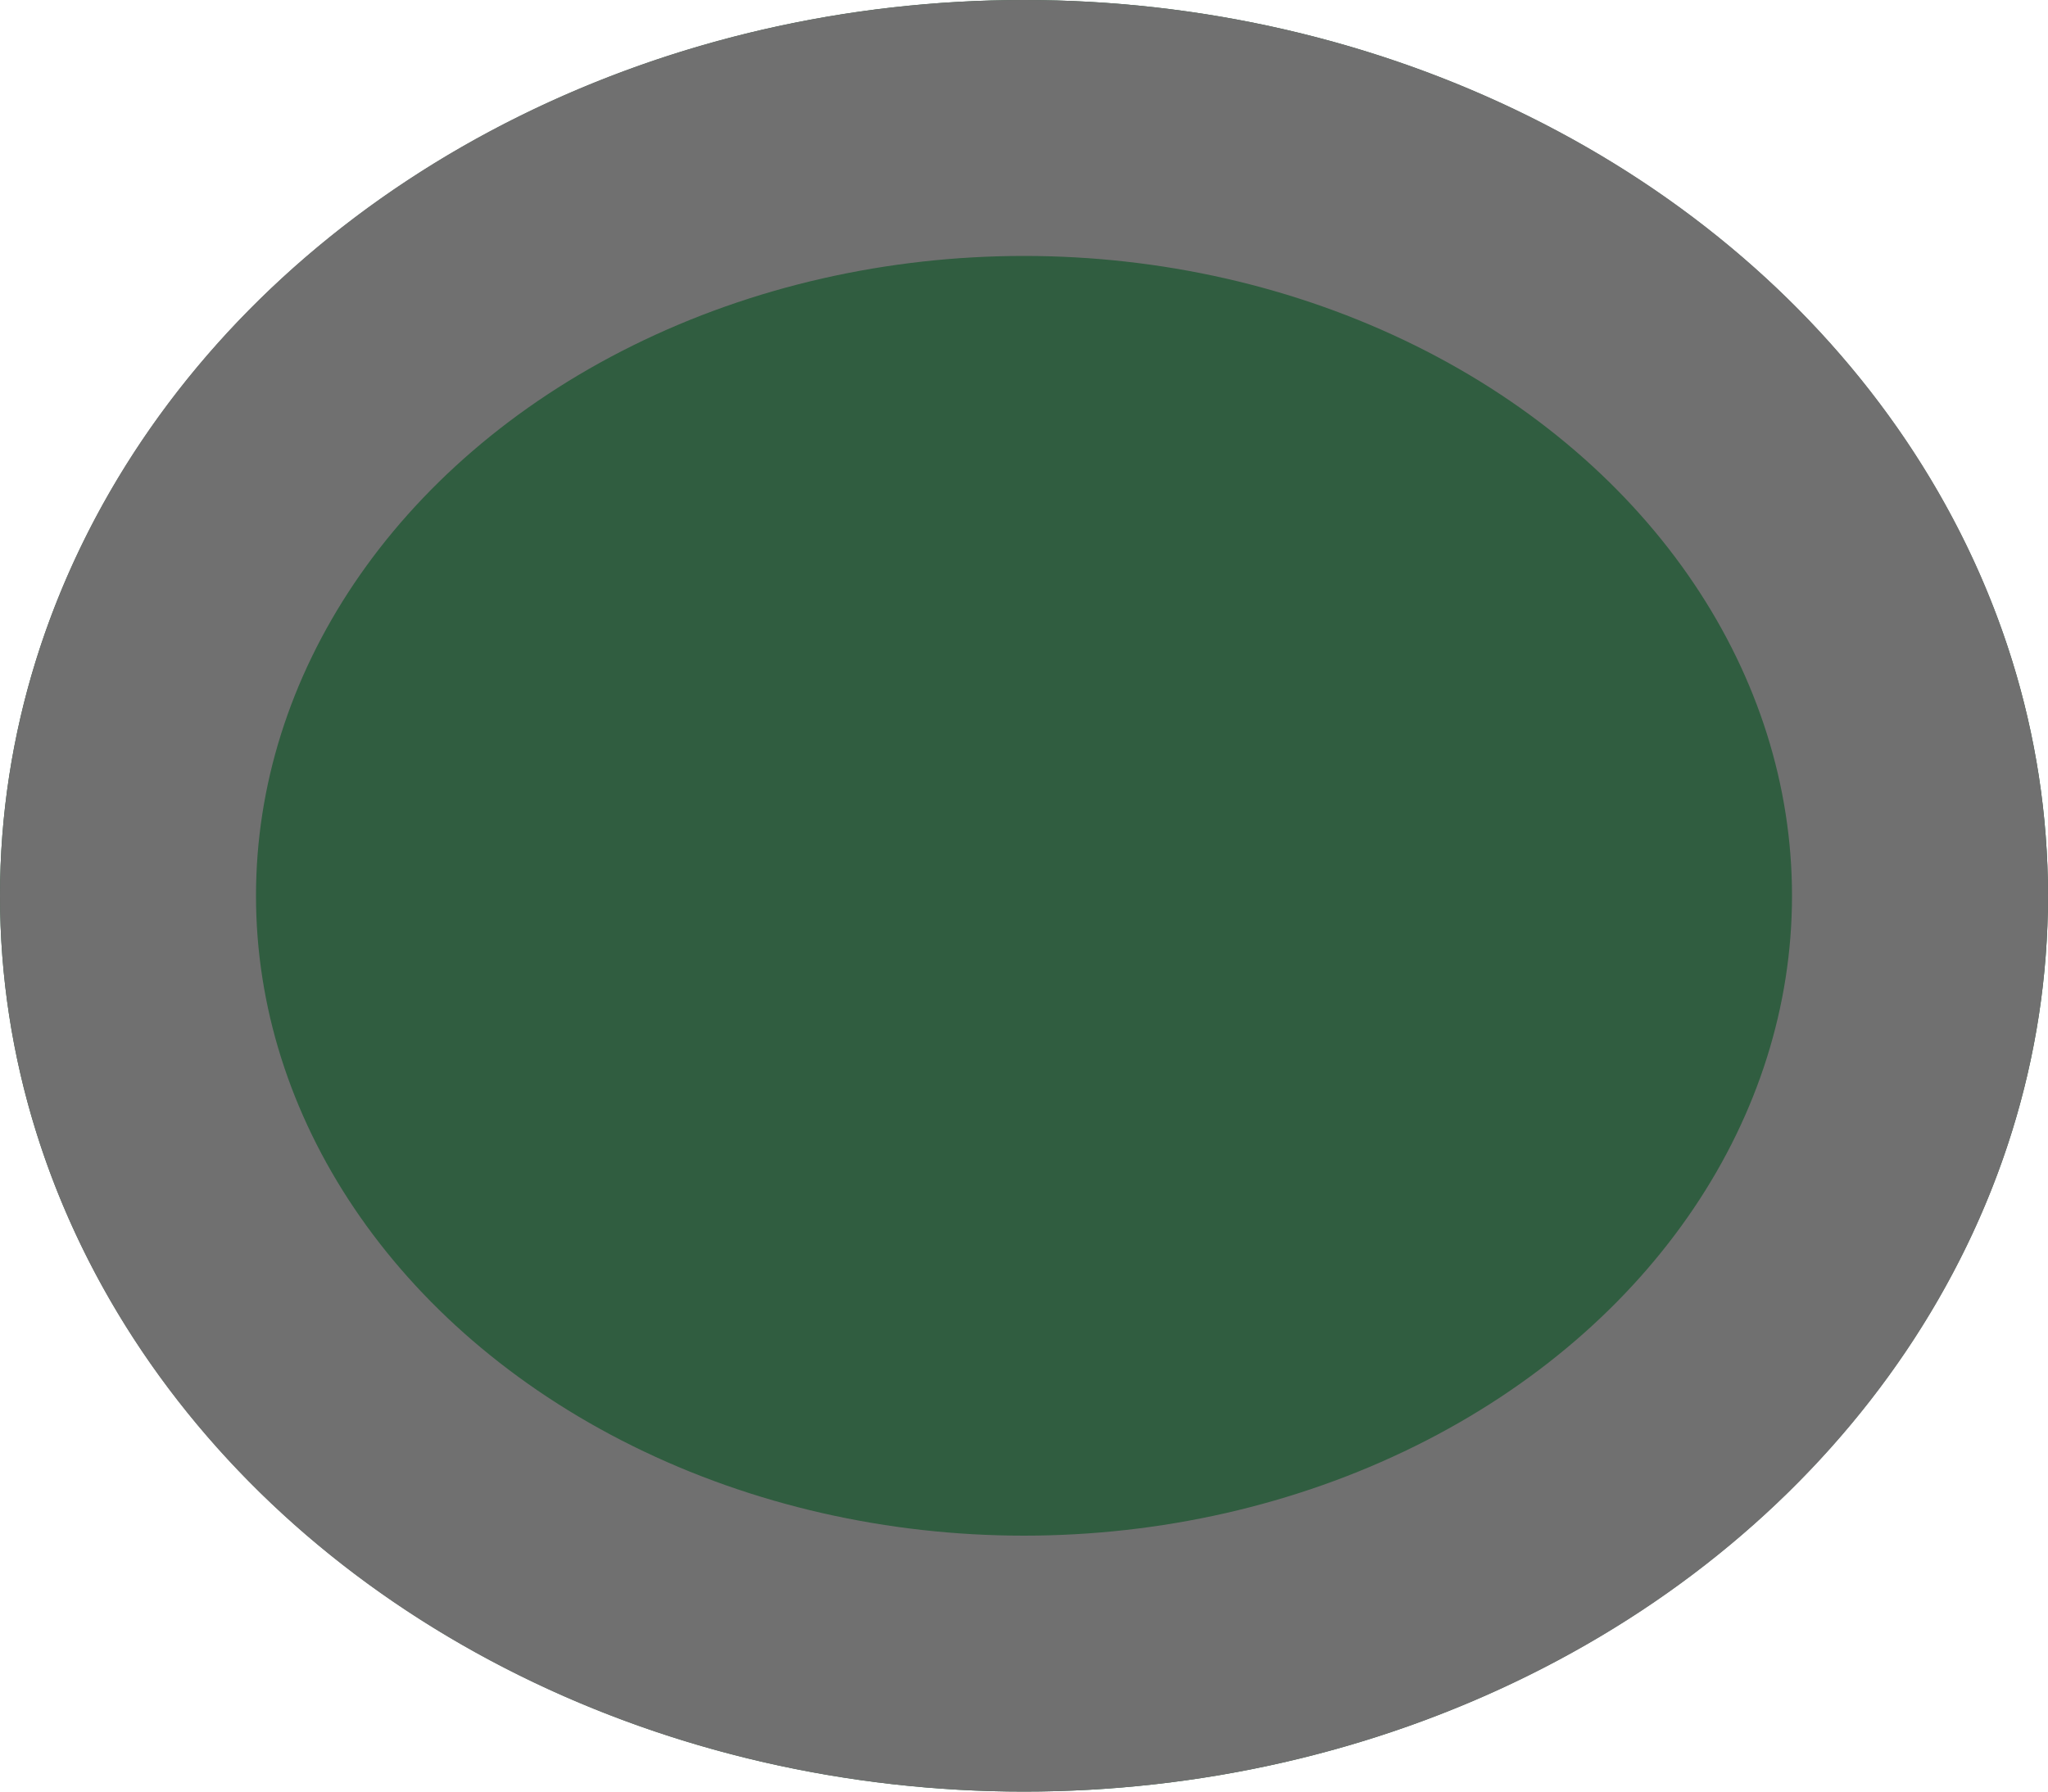 <svg xmlns="http://www.w3.org/2000/svg" width="8" height="7" viewBox="0 0 8 7"><defs><style>.a{fill:#305d40;stroke:#707070;}.b{stroke:none;}.c{fill:none;}</style></defs><g class="a"><ellipse class="b" cx="4" cy="3.5" rx="4" ry="3.5"/><ellipse class="c" cx="4" cy="3.5" rx="3.5" ry="3"/></g></svg>